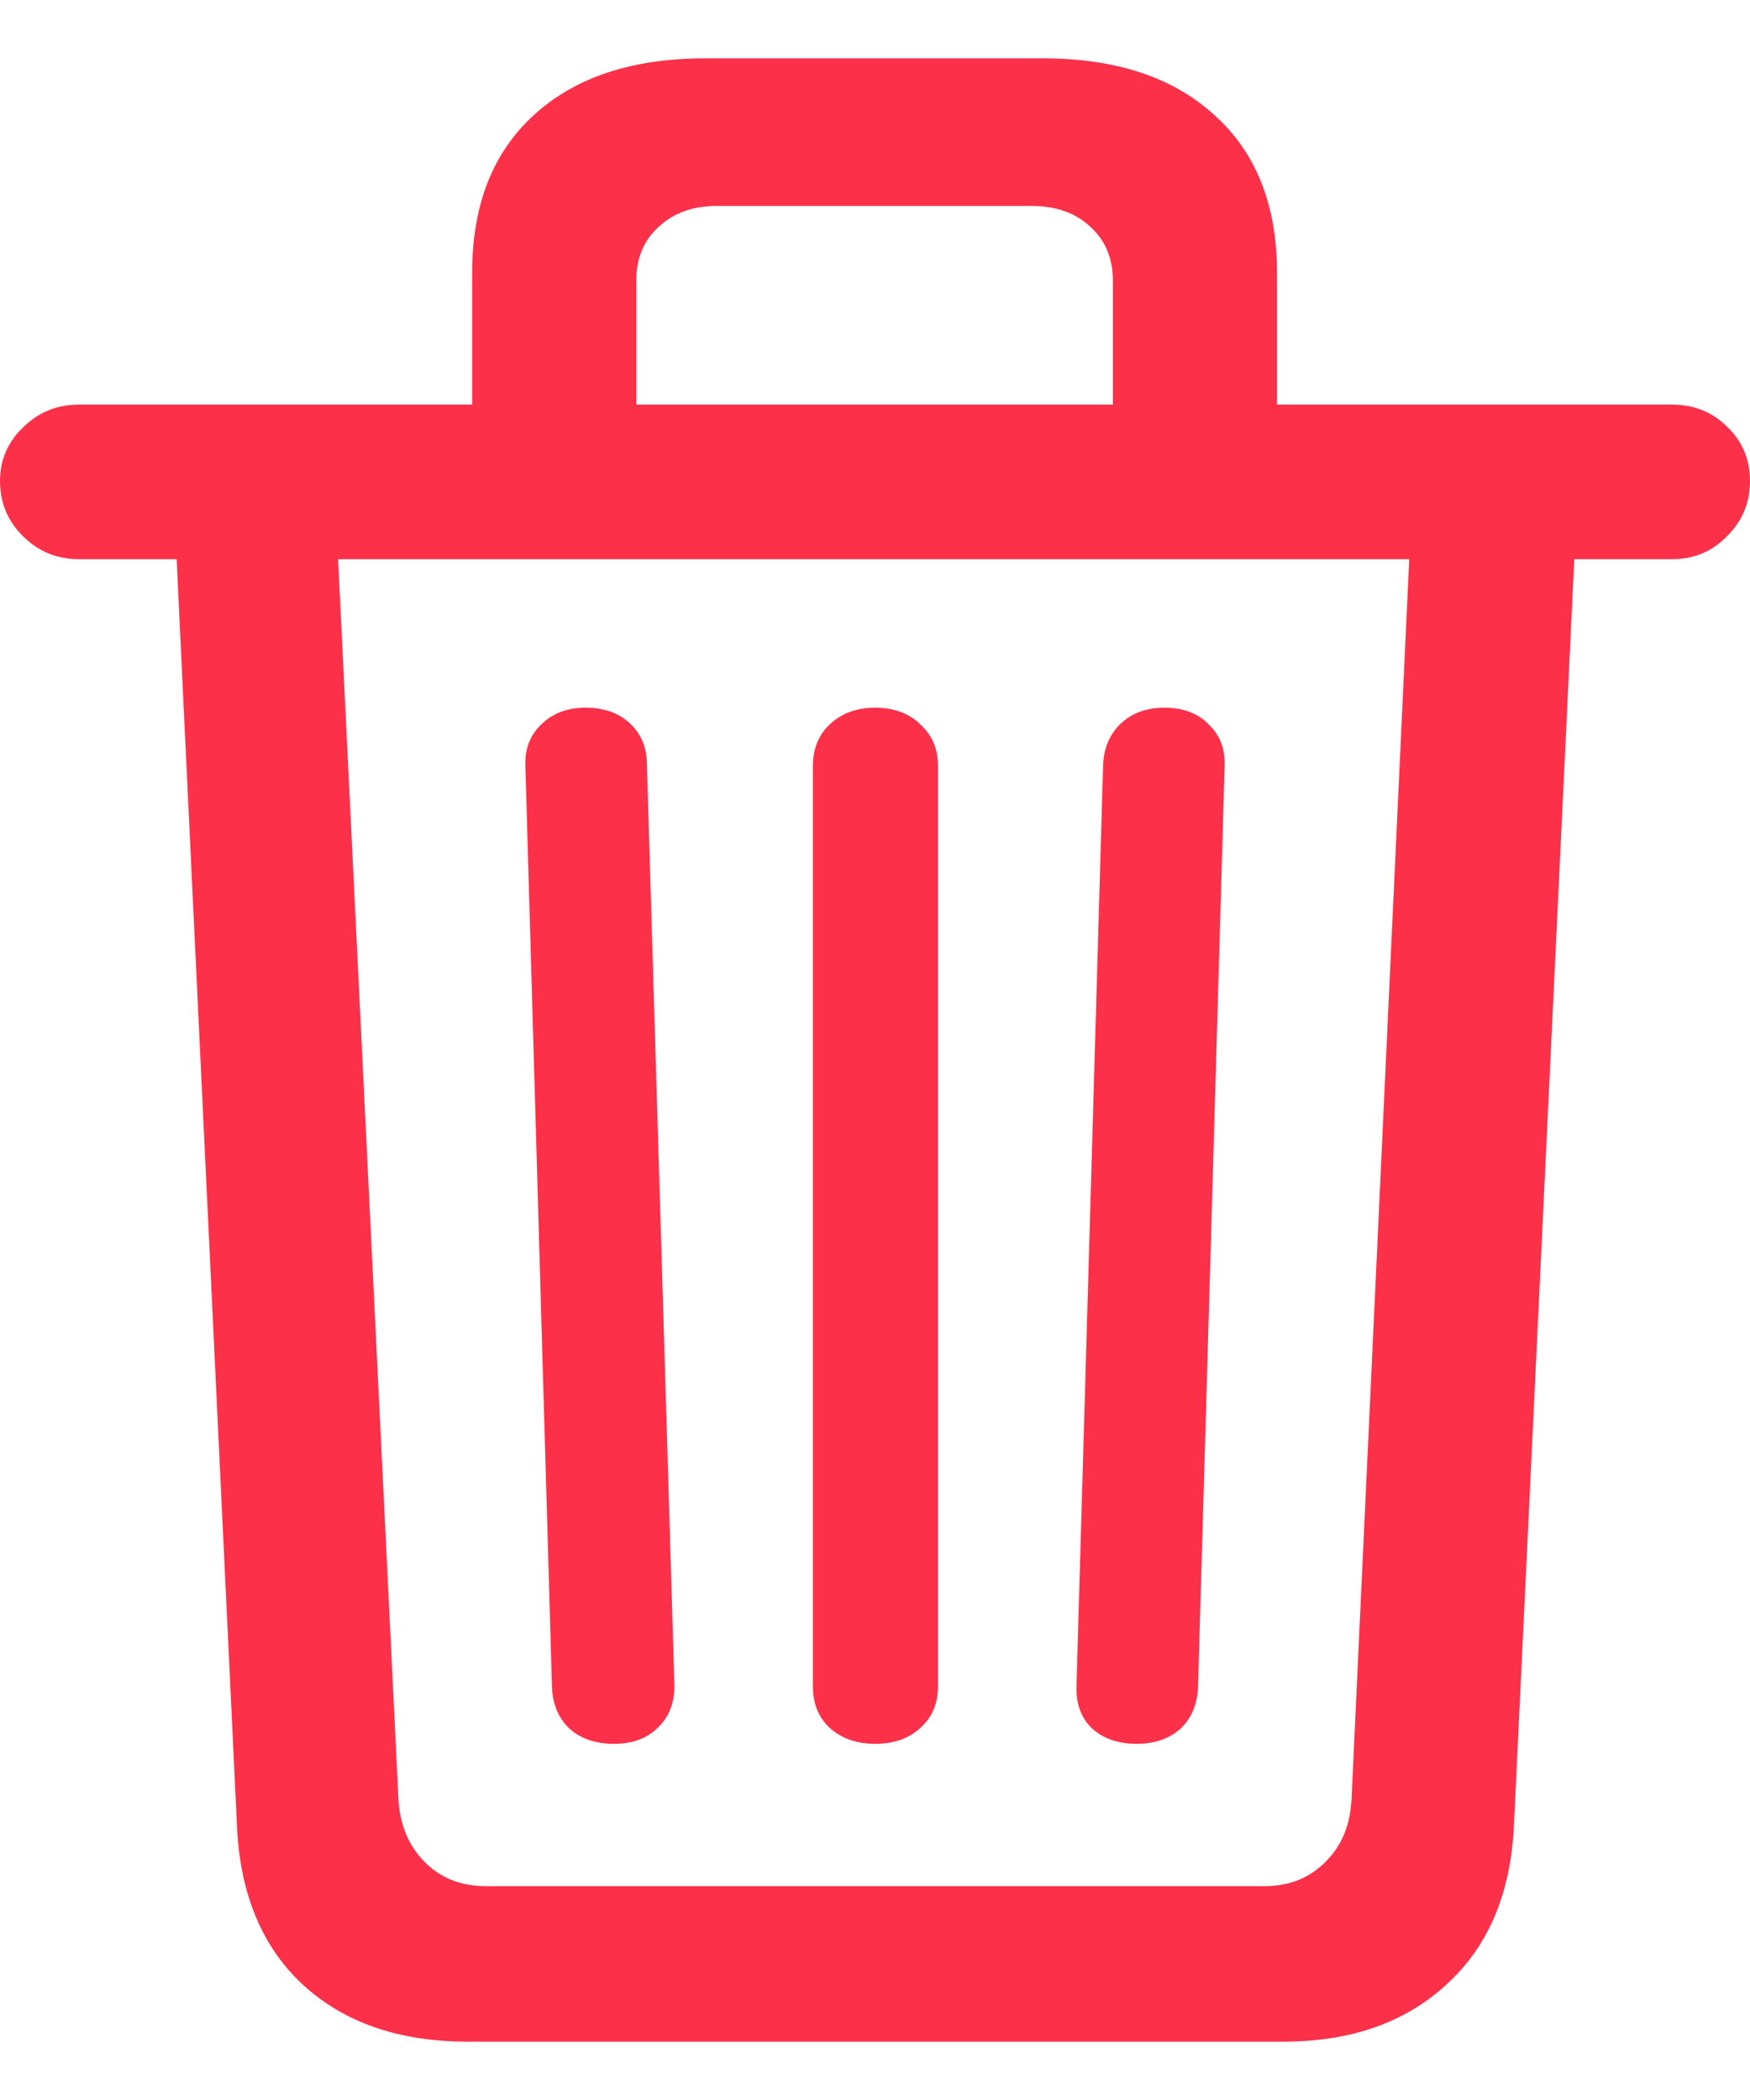 <svg width="15" height="18" viewBox="0 0 15 18" fill="none" xmlns="http://www.w3.org/2000/svg">
<path d="M4.009 17.5H10.999C11.582 17.5 12.051 17.334 12.406 17.003C12.761 16.677 12.951 16.222 12.977 15.64L13.494 4.793H14.331C14.518 4.793 14.675 4.728 14.802 4.597C14.934 4.467 15 4.309 15 4.123C15 3.937 14.934 3.781 14.802 3.656C14.675 3.53 14.518 3.468 14.331 3.468H0.677C0.489 3.468 0.33 3.533 0.198 3.663C0.066 3.789 0 3.942 0 4.123C0 4.309 0.066 4.467 0.198 4.597C0.33 4.728 0.489 4.793 0.677 4.793H1.514L2.031 15.647C2.056 16.23 2.244 16.684 2.594 17.01C2.949 17.337 3.42 17.5 4.009 17.5ZM4.161 16.167C3.948 16.167 3.773 16.096 3.636 15.956C3.499 15.815 3.425 15.634 3.415 15.414L2.898 4.793H12.079L11.585 15.414C11.575 15.64 11.501 15.82 11.364 15.956C11.227 16.096 11.052 16.167 10.839 16.167H4.161ZM5.264 14.947C5.421 14.947 5.545 14.901 5.636 14.811C5.733 14.721 5.781 14.6 5.781 14.45L5.545 6.556C5.545 6.41 5.497 6.292 5.401 6.202C5.304 6.111 5.177 6.066 5.02 6.066C4.863 6.066 4.736 6.114 4.64 6.209C4.544 6.3 4.498 6.418 4.503 6.563L4.731 14.457C4.736 14.608 4.787 14.728 4.883 14.819C4.98 14.904 5.106 14.947 5.264 14.947ZM7.5 14.947C7.662 14.947 7.792 14.901 7.888 14.811C7.989 14.721 8.04 14.603 8.04 14.457V6.563C8.04 6.418 7.989 6.3 7.888 6.209C7.792 6.114 7.662 6.066 7.5 6.066C7.343 6.066 7.213 6.114 7.112 6.209C7.016 6.3 6.968 6.418 6.968 6.563V14.457C6.968 14.603 7.016 14.721 7.112 14.811C7.213 14.901 7.343 14.947 7.5 14.947ZM9.744 14.947C9.896 14.947 10.02 14.904 10.117 14.819C10.213 14.728 10.264 14.608 10.269 14.457L10.497 6.563C10.502 6.418 10.456 6.3 10.36 6.209C10.269 6.114 10.142 6.066 9.98 6.066C9.828 6.066 9.703 6.111 9.607 6.202C9.511 6.292 9.46 6.413 9.455 6.563L9.227 14.45C9.222 14.6 9.265 14.721 9.356 14.811C9.452 14.901 9.582 14.947 9.744 14.947ZM4.047 3.965H5.454V2.406C5.454 2.215 5.517 2.062 5.644 1.946C5.771 1.826 5.938 1.765 6.146 1.765H8.839C9.052 1.765 9.222 1.826 9.348 1.946C9.475 2.062 9.539 2.215 9.539 2.406V3.965H10.946V2.338C10.946 1.76 10.768 1.311 10.413 0.99C10.058 0.663 9.566 0.5 8.938 0.5H6.047C5.418 0.5 4.926 0.663 4.572 0.99C4.222 1.311 4.047 1.76 4.047 2.338V3.965Z" fill="#FD3049"/>
</svg>
